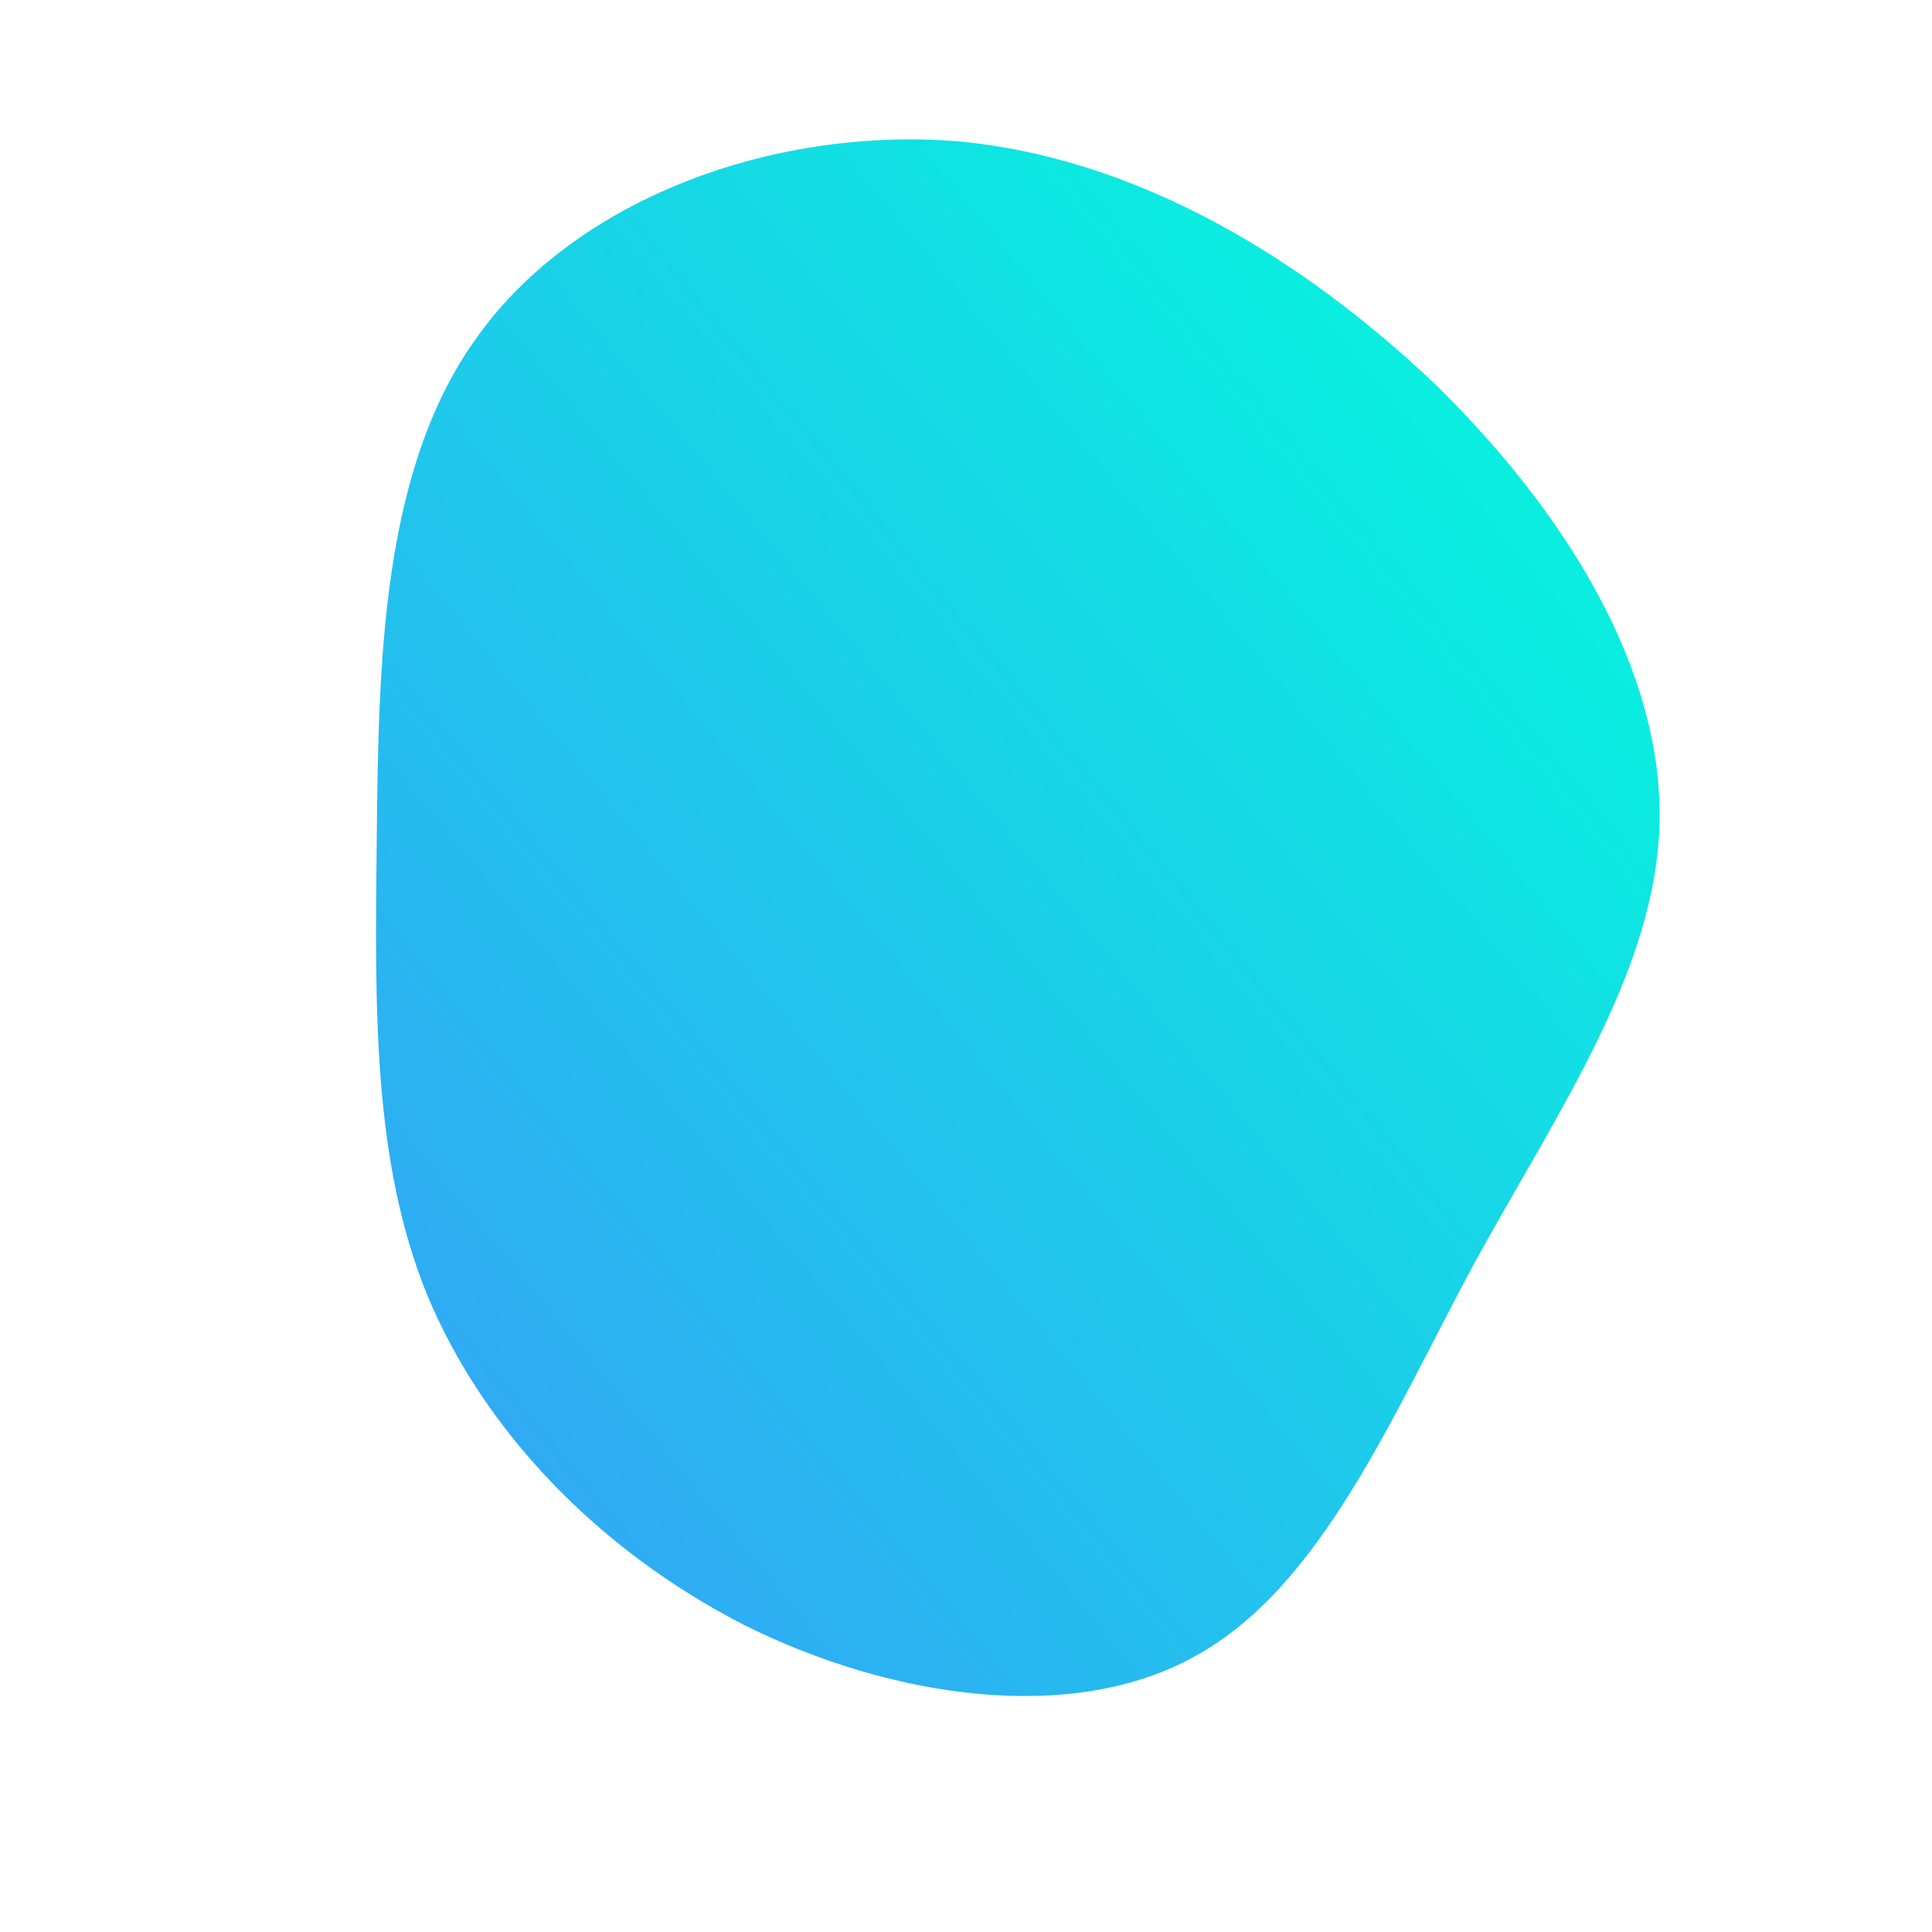 <!--?xml version="1.0" standalone="no"?-->
              <svg id="sw-js-blob-svg" viewBox="0 0 100 100" xmlns="http://www.w3.org/2000/svg" version="1.1">
                    <defs> 
                        <linearGradient id="sw-gradient" x1="0" x2="1" y1="1" y2="0">
                            <stop id="stop1" stop-color="rgba(55, 157.003, 248, 1)" offset="0%"></stop>
                            <stop id="stop2" stop-color="rgba(0, 255, 218.283, 1)" offset="100%"></stop>
                        </linearGradient>
                    </defs>
                <path fill="url(#sw-gradient)" d="M24.4,-30C31.2,-23.3,36,-15.3,35.9,-7.6C35.8,0.1,30.7,7.4,26.3,15.4C22,23.4,18.4,32.1,11.9,35.7C5.5,39.3,-3.9,37.9,-11.5,34.1C-19.1,30.2,-25,24,-27.9,17C-30.7,10.1,-30.6,2.3,-30.5,-6.6C-30.4,-15.6,-30.3,-25.8,-25.2,-32.7C-20.1,-39.7,-10.1,-43.4,-0.6,-42.7C8.8,-41.9,17.5,-36.6,24.4,-30Z" width="200%" height="200%" transform="translate(50 50)" style="transition: all 0.3s ease 0s;" stroke-width="0" stroke="url(#sw-gradient)"></path>
              </svg>